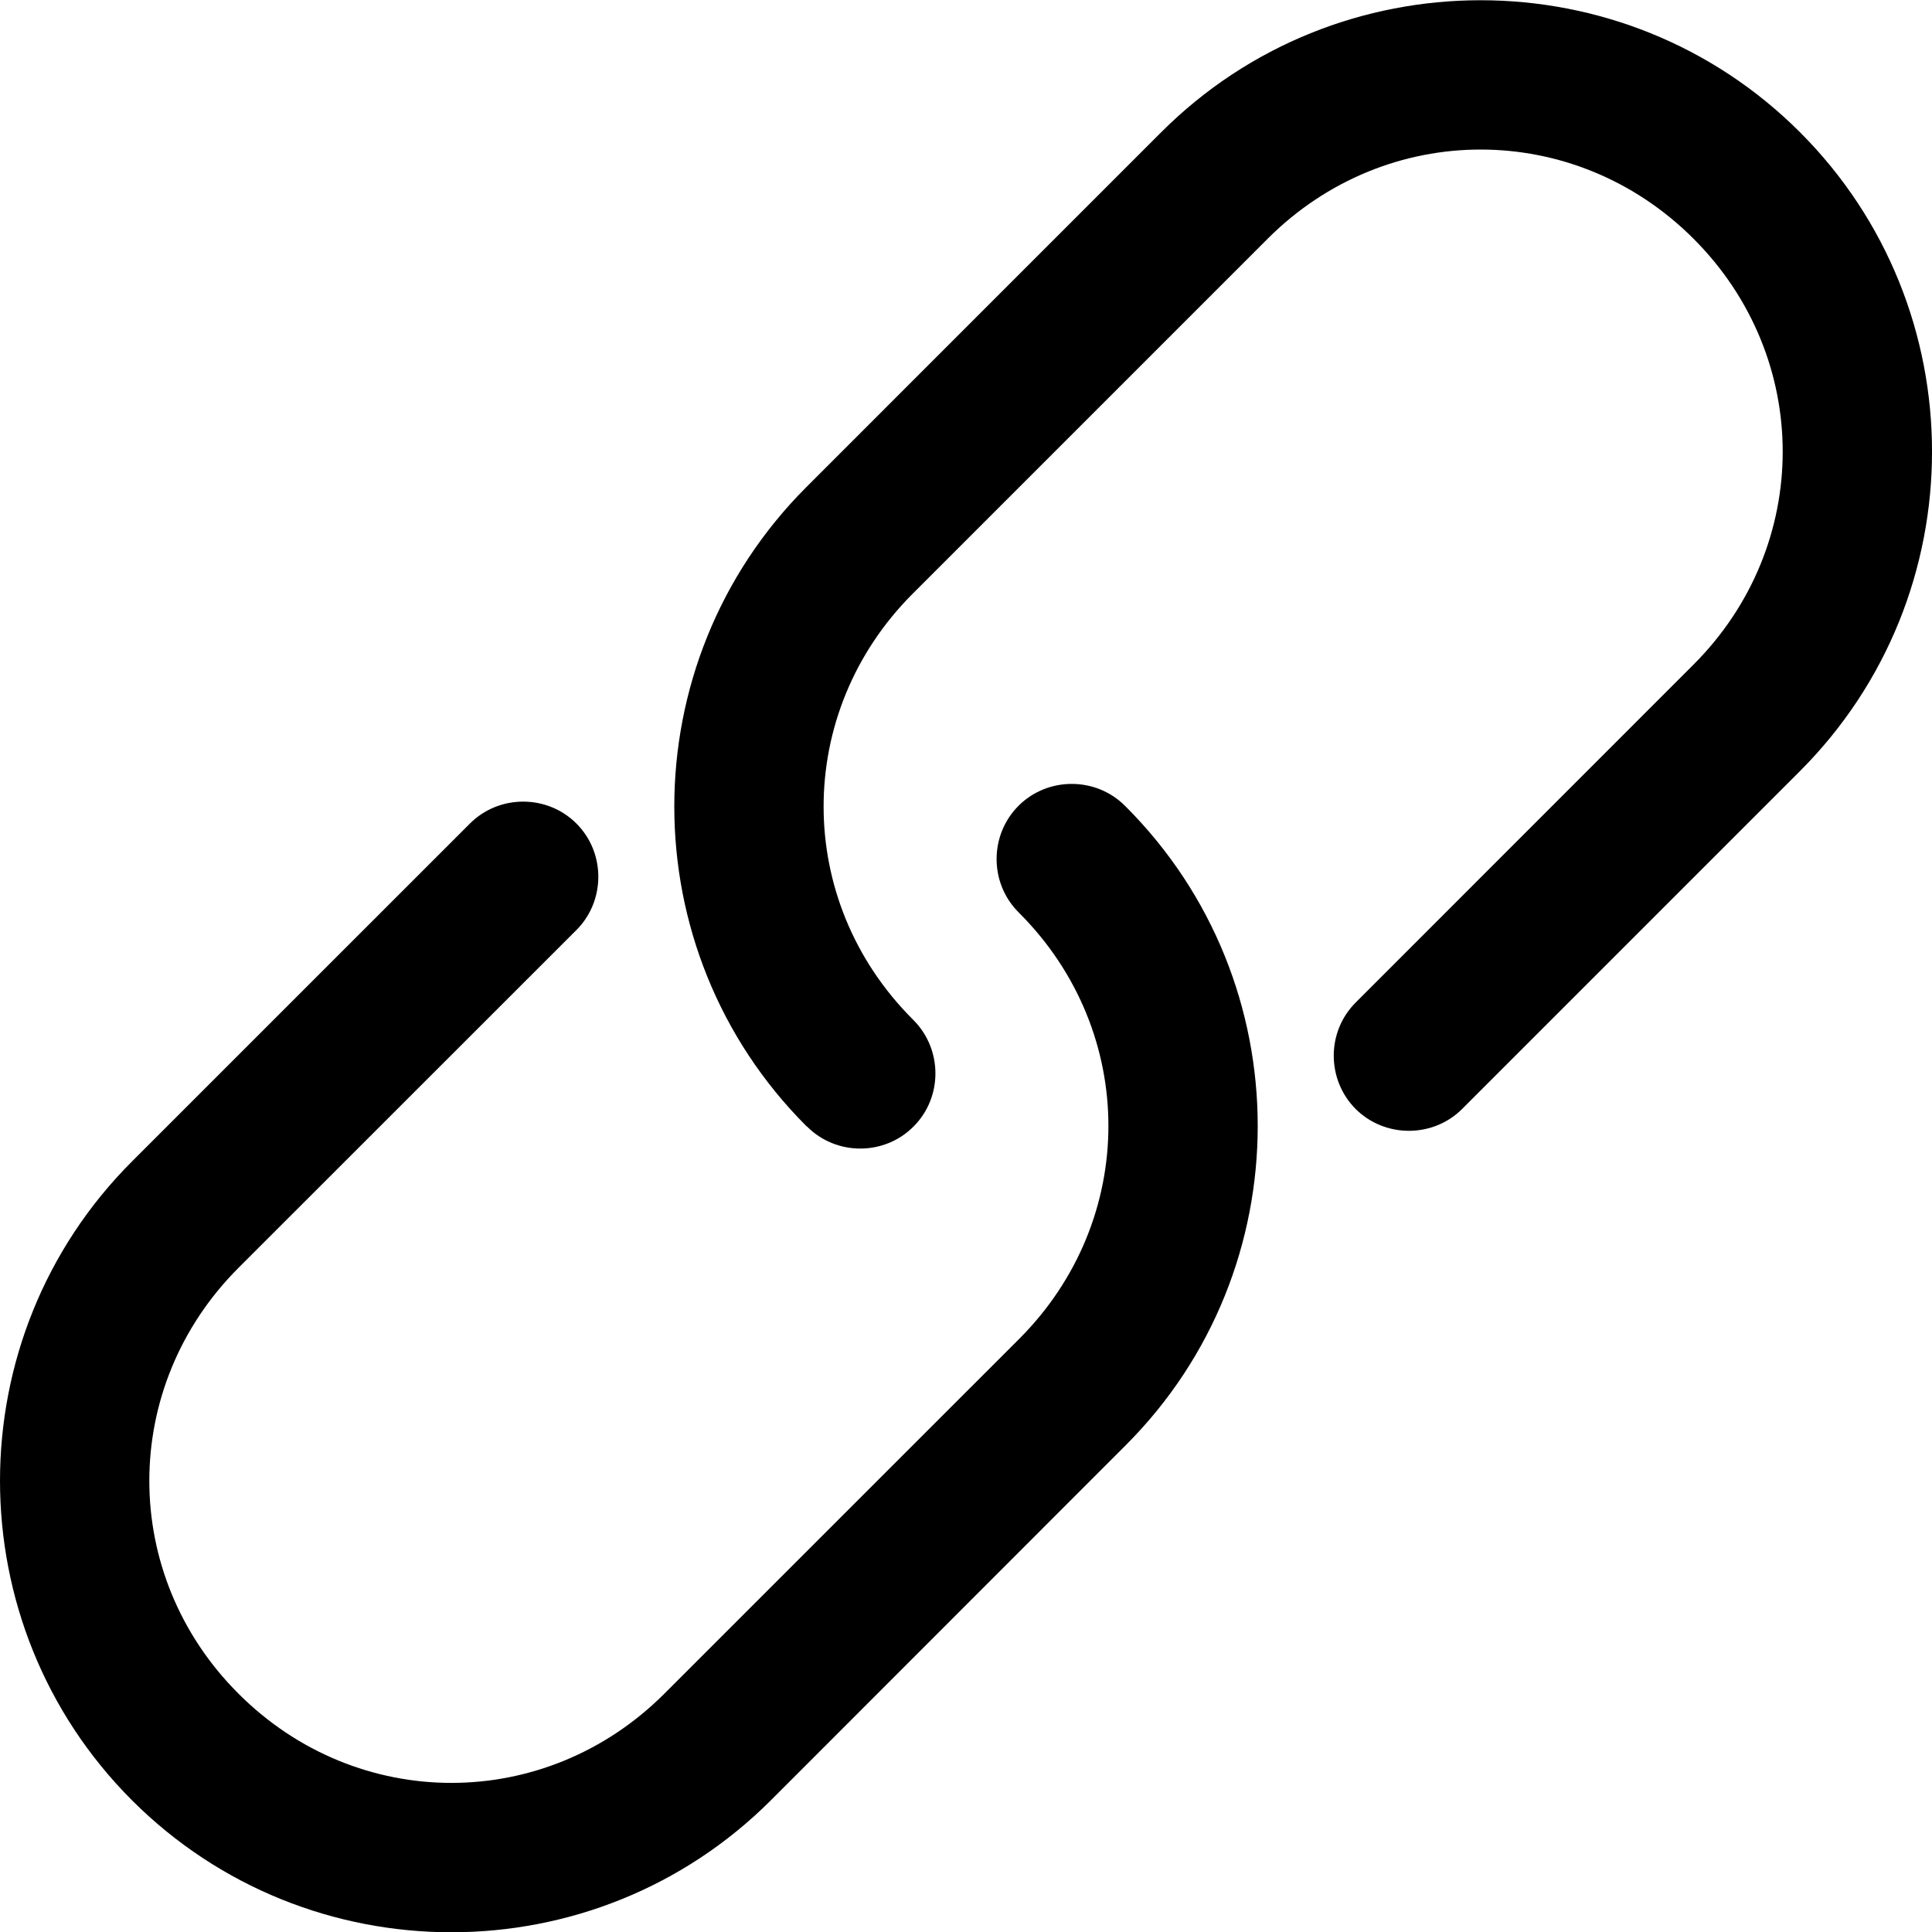 <?xml version="1.0" encoding="UTF-8" standalone="no"?>
<!DOCTYPE svg PUBLIC "-//W3C//DTD SVG 1.1//EN" "http://www.w3.org/Graphics/SVG/1.1/DTD/svg11.dtd">
<svg width="100%" height="100%" viewBox="0 0 1080 1080" version="1.1" xmlns="http://www.w3.org/2000/svg" xmlns:xlink="http://www.w3.org/1999/xlink" xml:space="preserve" xmlns:serif="http://www.serif.com/" style="fill-rule:evenodd;clip-rule:evenodd;stroke-linejoin:round;stroke-miterlimit:2;">
    <g transform="matrix(14.028,0,0,14.028,-161.394,-13521)">
        <path d="M16.766,1010.14C9.752,1017.15 9.752,1028.58 16.766,1035.6C23.78,1042.61 35.207,1042.61 42.222,1035.6L56.364,1021.45C63.378,1014.44 63.378,1003.01 56.364,995.998C56.354,995.988 56.345,995.979 56.335,995.969C55.171,994.805 53.256,994.805 52.092,995.969C50.928,997.133 50.928,999.048 52.092,1000.21C52.102,1000.22 52.111,1000.23 52.121,1000.24C56.859,1004.98 56.859,1012.47 52.121,1017.21L37.979,1031.35C33.241,1036.09 25.746,1036.09 21.009,1031.35C16.271,1026.62 16.271,1019.12 21.009,1014.38L34.444,1000.95C34.454,1000.94 34.465,1000.93 34.475,1000.92C35.639,999.754 35.639,997.838 34.475,996.675C33.311,995.511 31.396,995.511 30.232,996.675C30.222,996.685 30.211,996.695 30.201,996.706L16.766,1010.14ZM43.636,983.271C36.622,990.285 36.622,1001.71 43.636,1008.73C43.646,1008.74 43.655,1008.75 43.665,1008.75C44.829,1009.92 46.744,1009.92 47.908,1008.75C49.072,1007.59 49.072,1005.68 47.908,1004.51C47.898,1004.5 47.888,1004.49 47.879,1004.48C43.141,999.746 43.141,992.251 47.879,987.513L62.021,973.371C66.759,968.633 74.254,968.633 78.991,973.371C83.729,978.108 83.729,985.604 78.991,990.341L65.556,1003.78C65.546,1003.79 65.537,1003.8 65.527,1003.81C64.363,1004.97 64.363,1006.88 65.527,1008.05C66.691,1009.21 68.606,1009.21 69.77,1008.05C69.78,1008.04 69.789,1008.03 69.799,1008.02L83.234,994.584C90.248,987.569 90.249,976.143 83.234,969.128C76.22,962.114 64.793,962.114 57.778,969.128L43.636,983.271Z" style="fill-rule:nonzero;"/>
    </g>
</svg>
